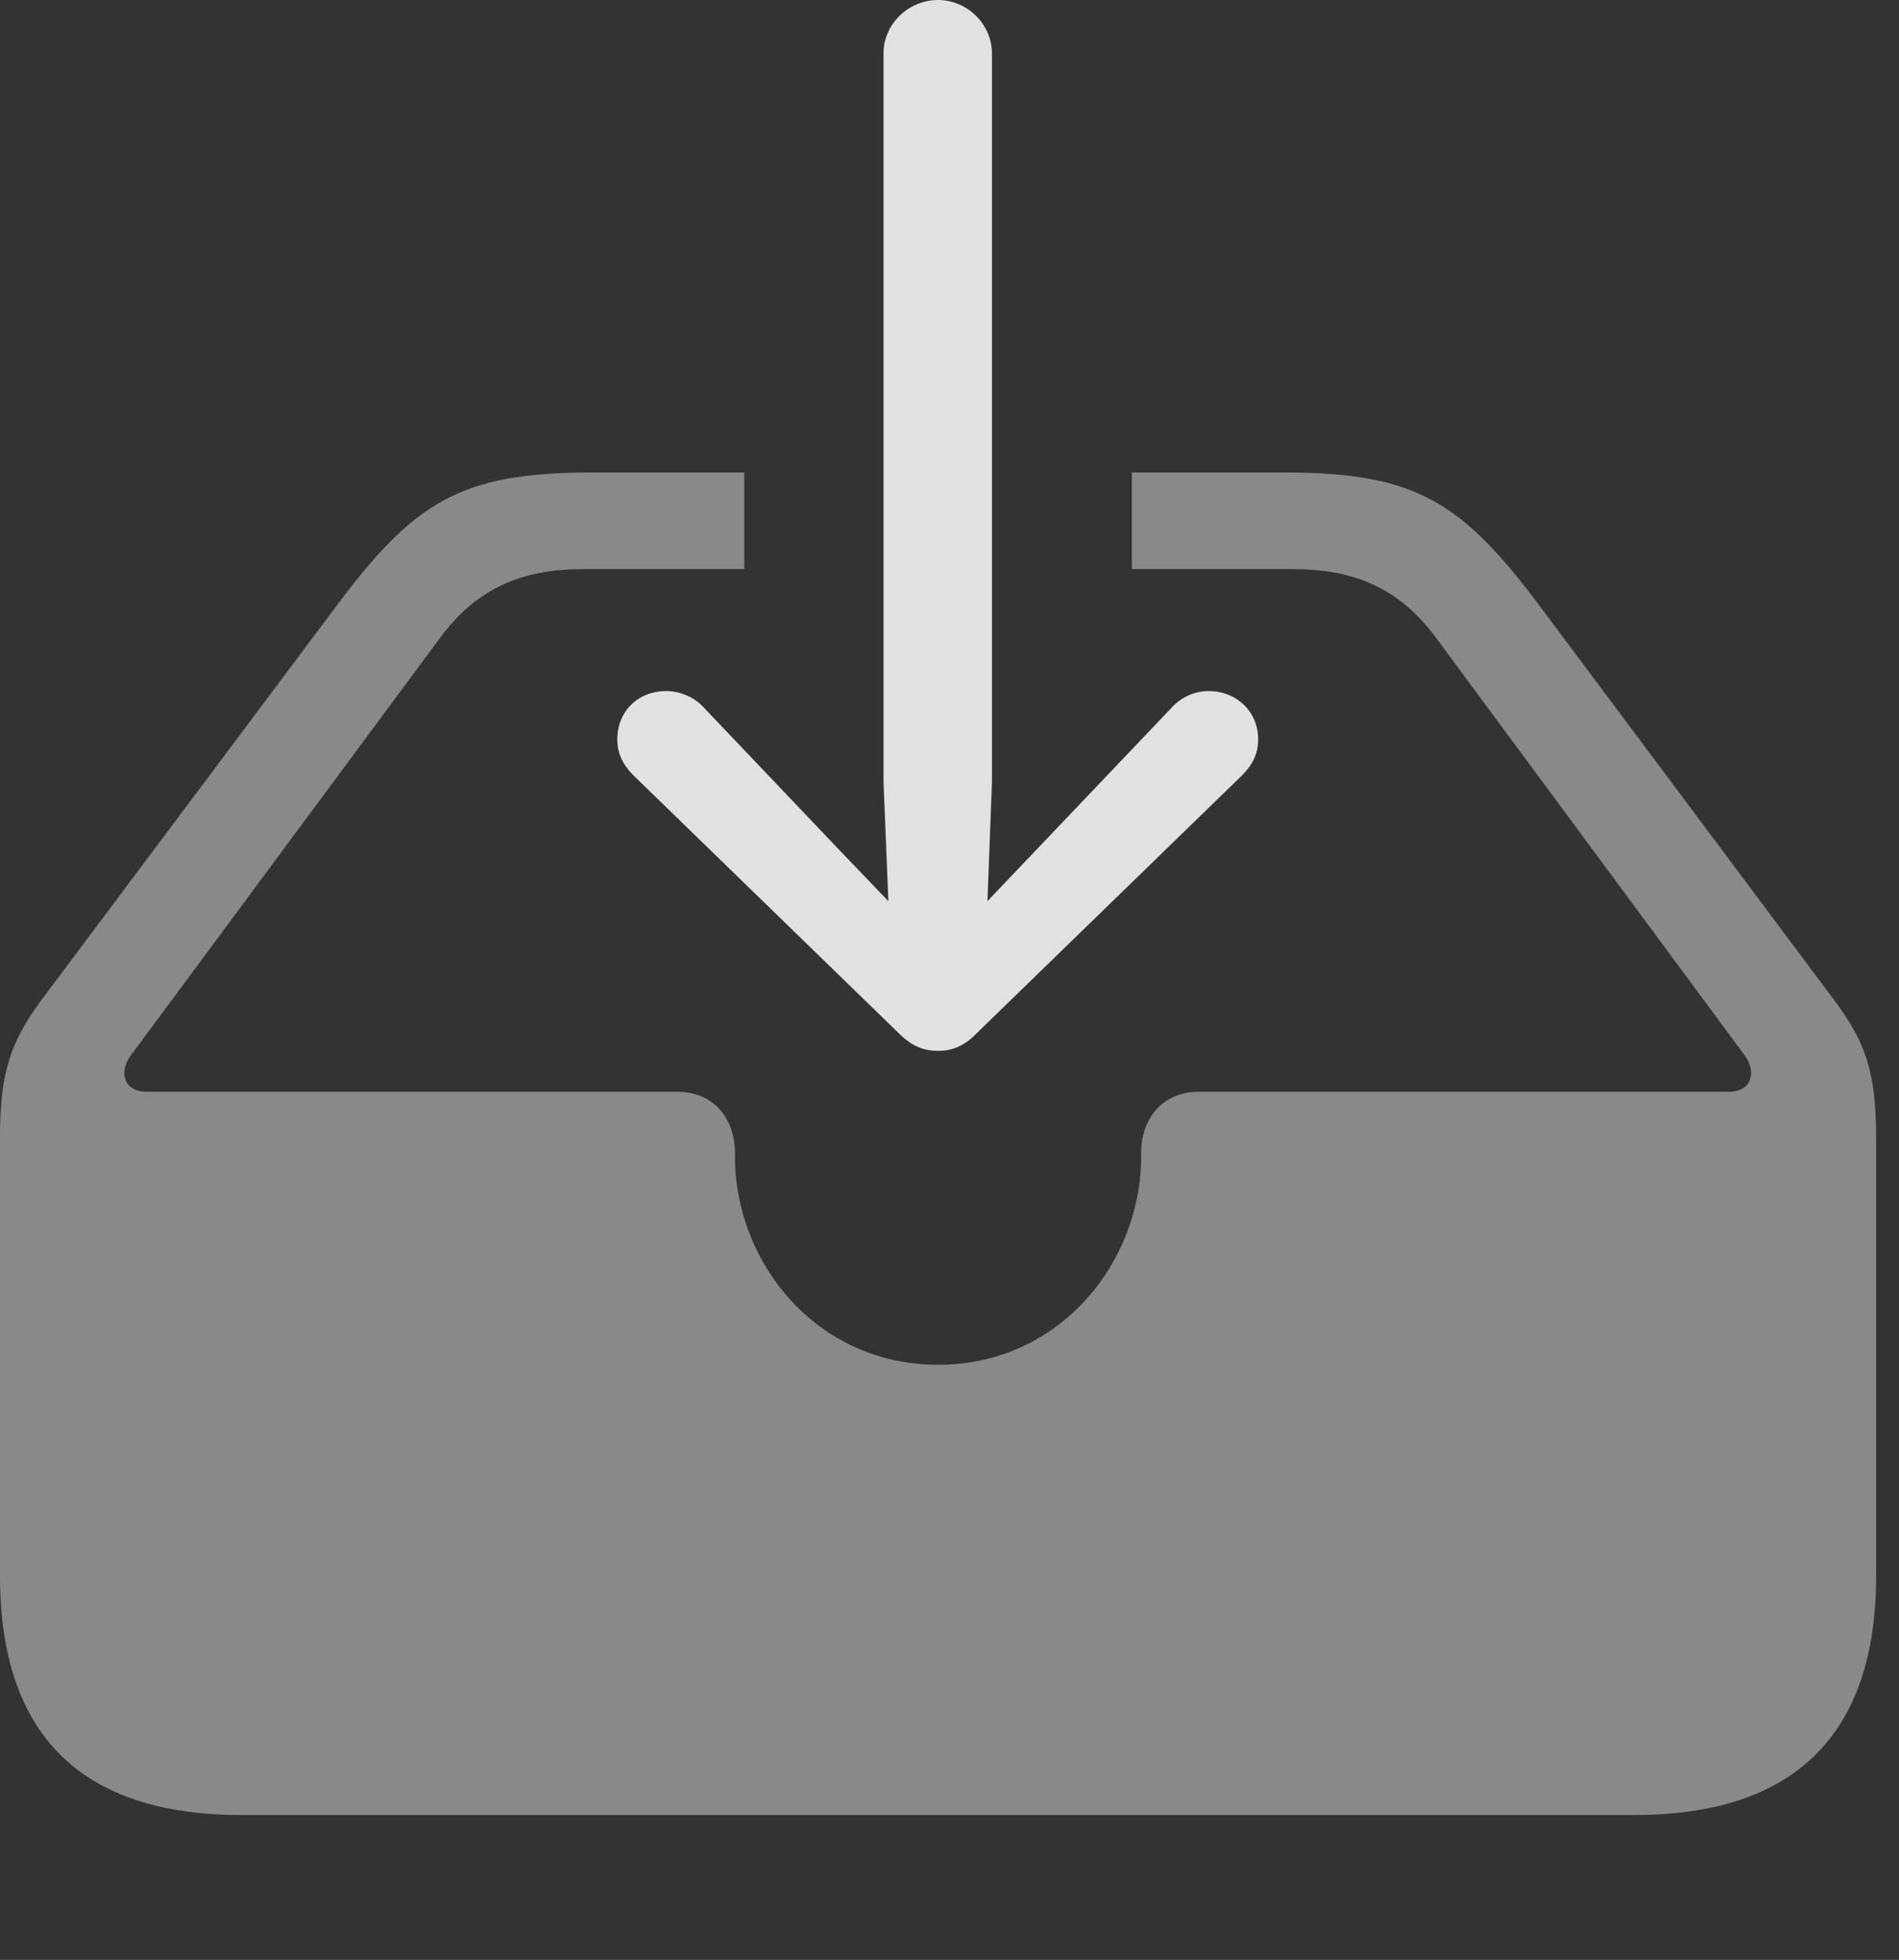 <?xml version="1.0" encoding="UTF-8"?>
<!--Generator: Apple Native CoreSVG 341-->
<!DOCTYPE svg
PUBLIC "-//W3C//DTD SVG 1.1//EN"
       "http://www.w3.org/Graphics/SVG/1.1/DTD/svg11.dtd">
<svg version="1.1" xmlns="http://www.w3.org/2000/svg" xmlns:xlink="http://www.w3.org/1999/xlink" viewBox="0 0 29.951 30.908">
 <rect x="0" y="0" width="29.951" height="30.908" fill="#333333" stroke="none"/>
 <g>
  <rect height="30.908" opacity="0" width="29.951" x="0" y="0"/>
  <path d="M24.346 9.639L28.936 15.781C29.424 16.436 29.59 16.914 29.59 17.939L29.59 24.854C29.59 27.344 28.311 28.623 25.781 28.623L3.799 28.623C1.279 28.623 0 27.354 0 24.854L0 17.939C0 16.914 0.166 16.436 0.645 15.781L5.244 9.639C6.523 7.91 7.246 7.451 9.346 7.451L11.738 7.451L11.738 8.975L9.199 8.975C8.242 8.975 7.52 9.268 6.934 10.068L2.051 16.66C1.875 16.914 1.953 17.217 2.314 17.217L10.674 17.217C11.289 17.217 11.592 17.676 11.592 18.184L11.592 18.242C11.592 19.902 12.871 21.523 14.795 21.523C16.719 21.523 17.998 19.902 17.998 18.242L17.998 18.184C17.998 17.676 18.301 17.217 18.916 17.217L27.266 17.217C27.627 17.217 27.705 16.914 27.529 16.66L22.656 10.068C22.07 9.268 21.348 8.975 20.391 8.975L17.852 8.975L17.852 7.451L20.244 7.451C22.344 7.451 23.066 7.91 24.346 9.639Z" fill="white" fill-opacity="0.425"/>
  <path d="M10.508 10.898C10.059 10.898 9.736 11.221 9.736 11.66C9.736 11.885 9.824 12.06 9.99 12.227L14.17 16.289C14.385 16.504 14.57 16.572 14.795 16.572C15.01 16.572 15.205 16.504 15.41 16.289L19.59 12.227C19.756 12.06 19.844 11.885 19.844 11.66C19.844 11.221 19.502 10.898 19.062 10.898C18.857 10.898 18.633 10.986 18.477 11.162L16.357 13.389L14.795 15.029L13.223 13.389L11.104 11.162C10.947 10.986 10.713 10.898 10.508 10.898ZM14.795 0C14.326 0 13.935 0.381 13.935 0.84L13.935 12.334L14.062 15.459C14.082 15.859 14.395 16.191 14.795 16.191C15.195 16.191 15.508 15.859 15.527 15.459L15.645 12.334L15.645 0.84C15.645 0.381 15.254 0 14.795 0Z" fill="white" fill-opacity="0.85"/>
 </g>
</svg>

